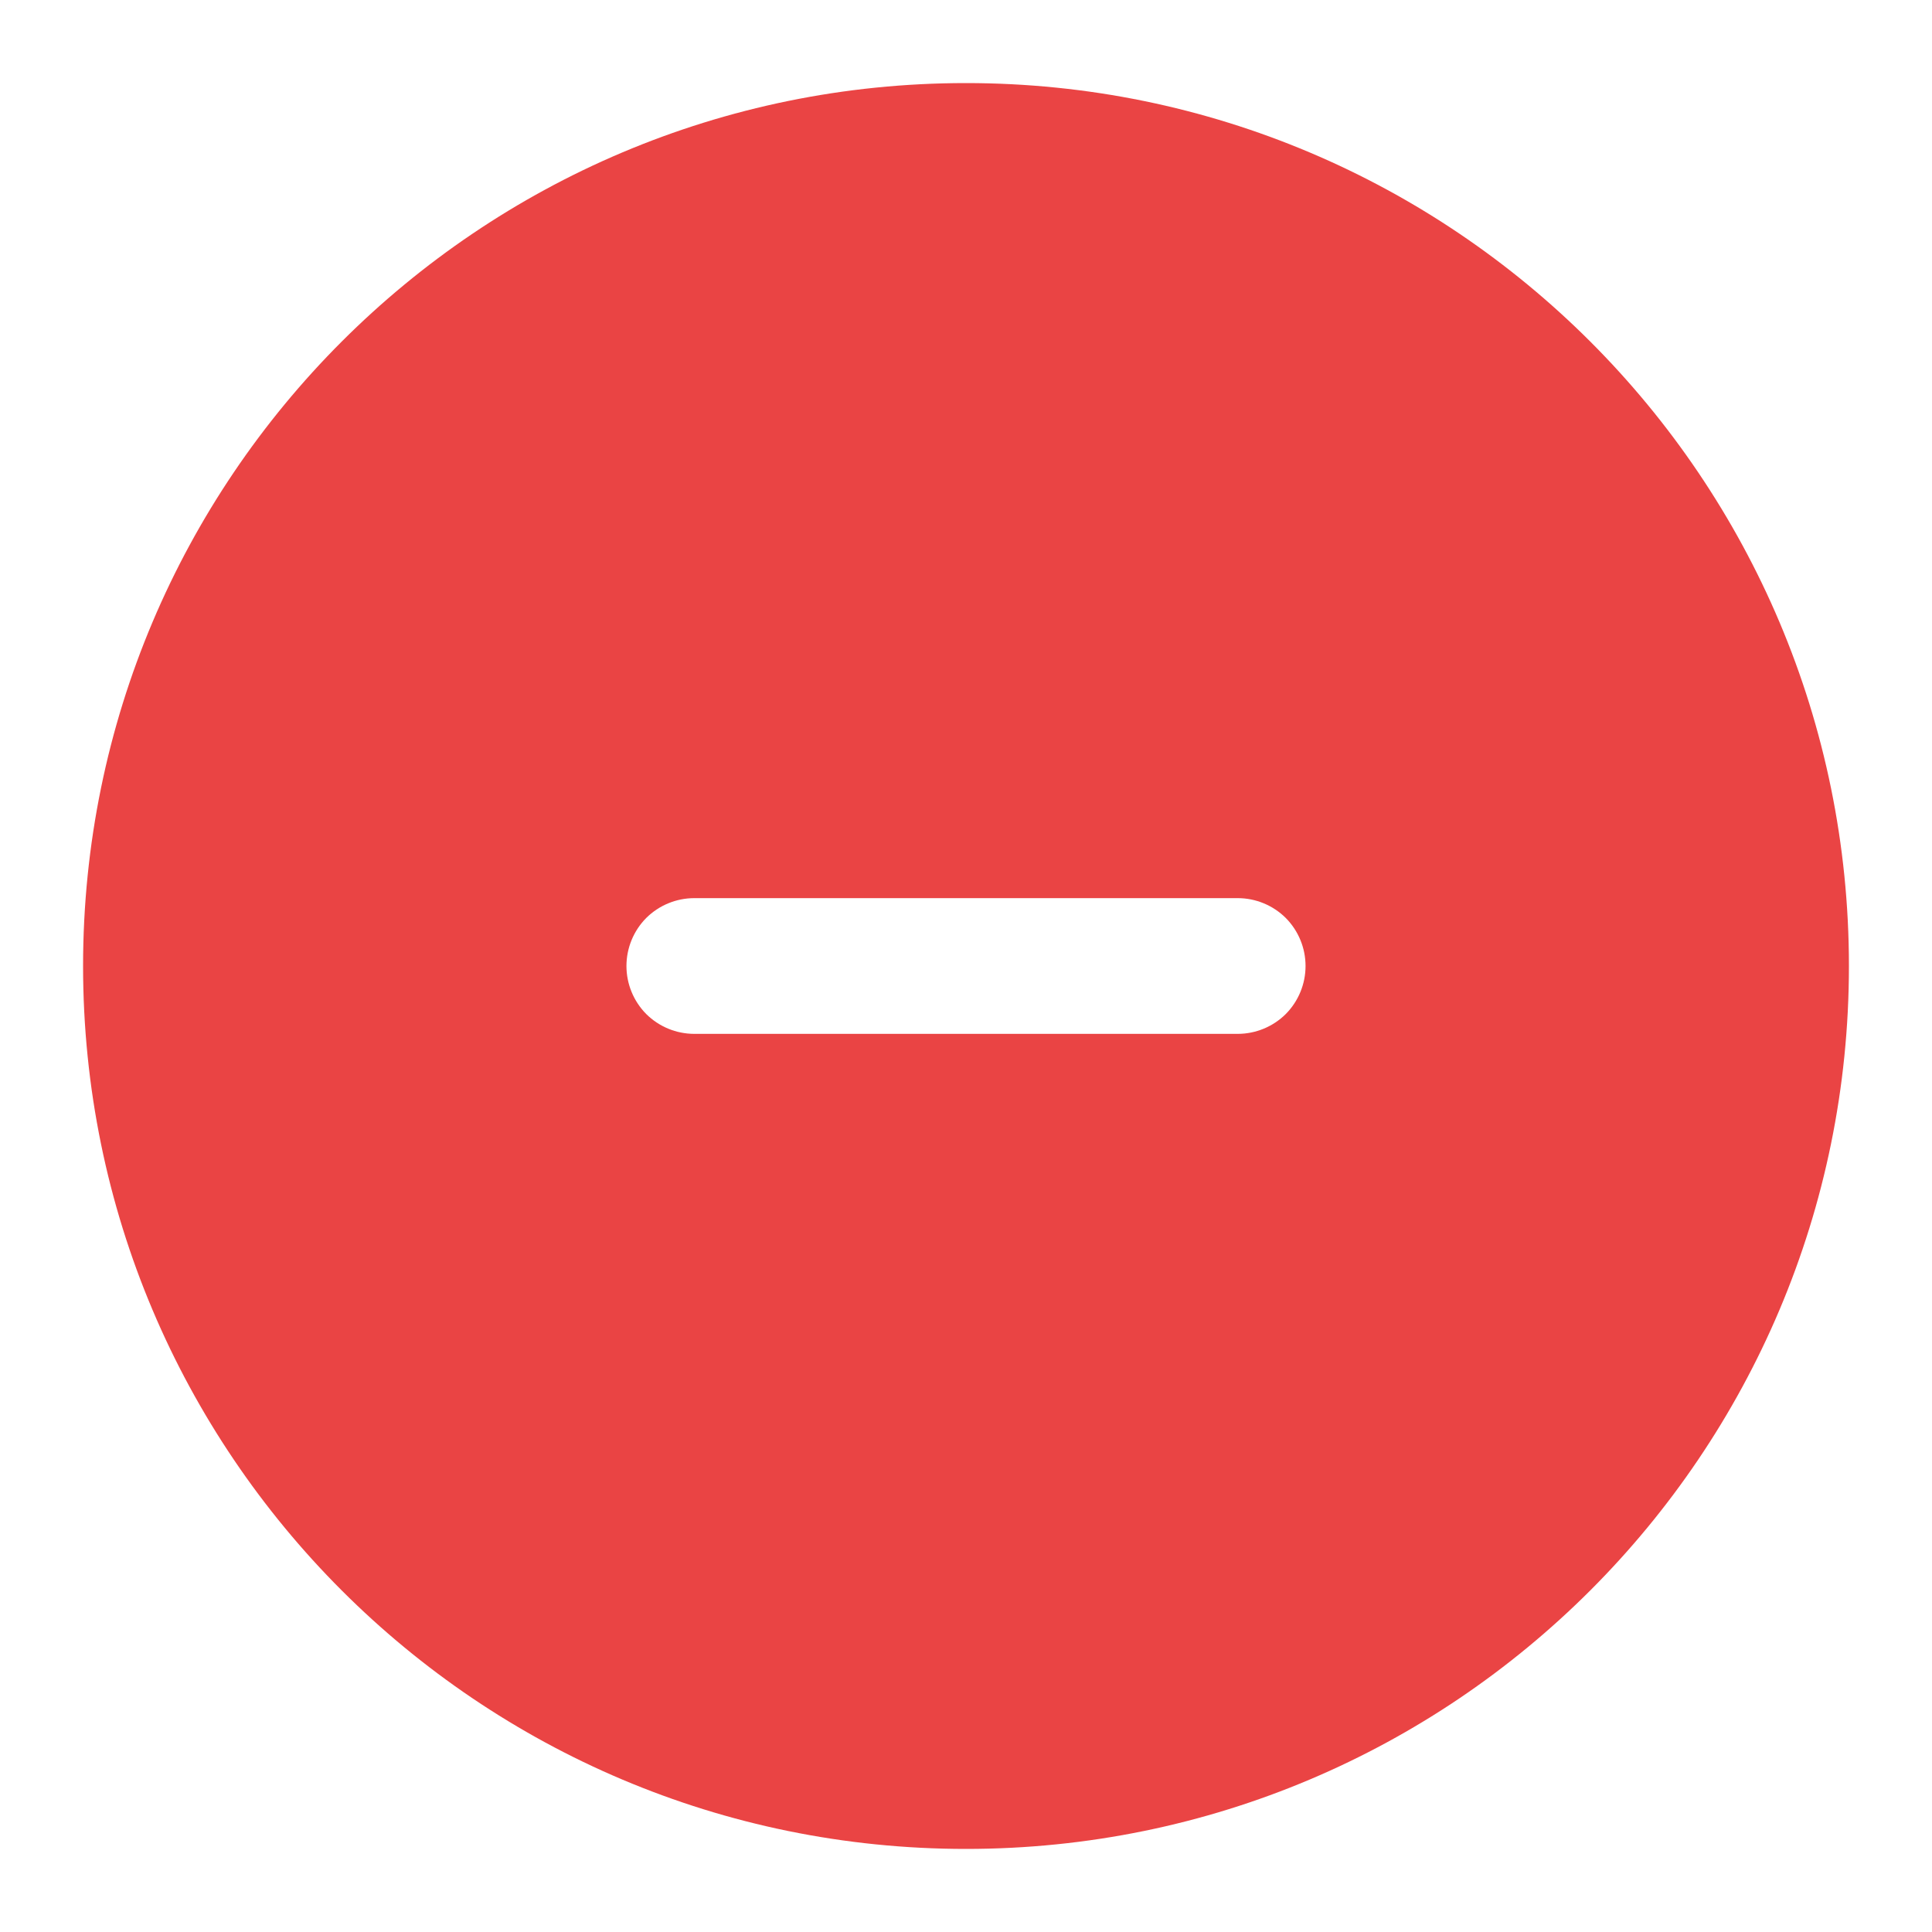 <svg width="16" height="16" viewBox="0 0 16 16" fill="none" xmlns="http://www.w3.org/2000/svg">
<path fill-rule="evenodd" clip-rule="evenodd" d="M8 0.688C3.961 0.688 0.688 3.961 0.688 8C0.688 12.039 3.961 15.312 8 15.312C12.039 15.312 15.312 12.039 15.312 8C15.312 3.961 12.039 0.688 8 0.688ZM10.25 8.562C10.399 8.562 10.542 8.503 10.648 8.398C10.753 8.292 10.812 8.149 10.812 8C10.812 7.851 10.753 7.708 10.648 7.602C10.542 7.497 10.399 7.438 10.25 7.438H5.75C5.601 7.438 5.458 7.497 5.352 7.602C5.247 7.708 5.188 7.851 5.188 8C5.188 8.149 5.247 8.292 5.352 8.398C5.458 8.503 5.601 8.562 5.75 8.562H10.25Z" fill="#EA4444"/>
</svg>
